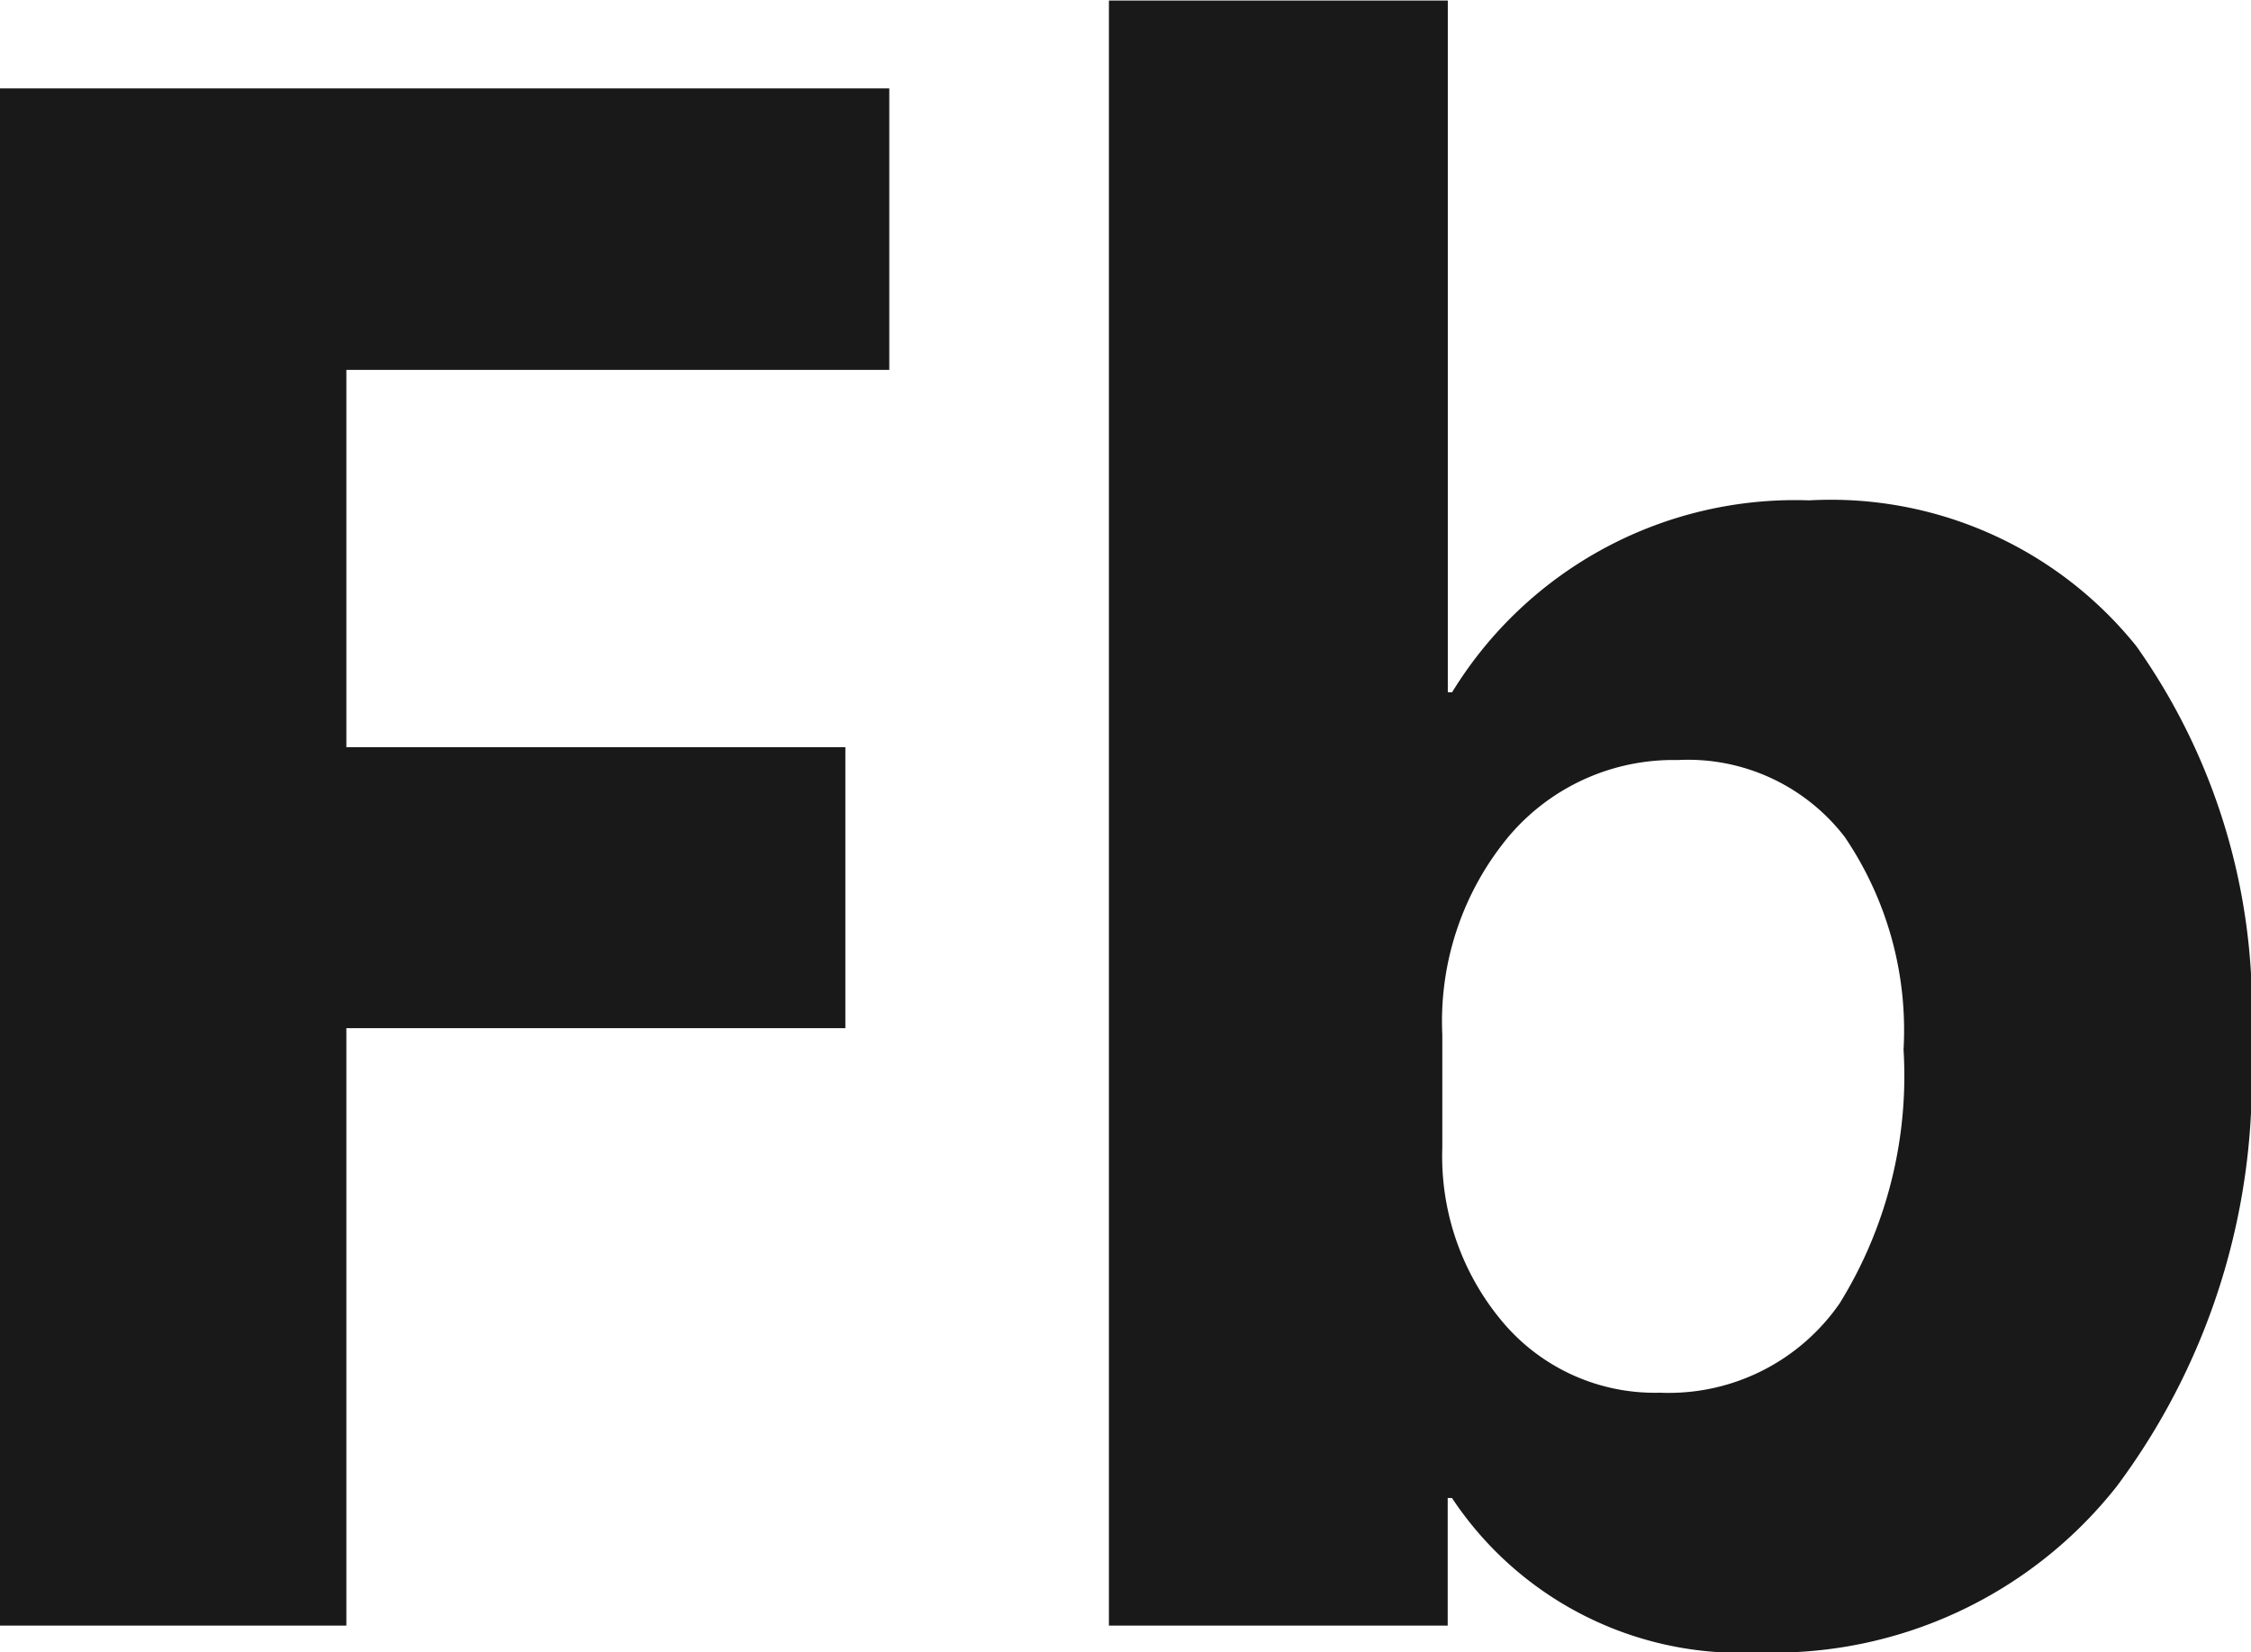 <svg xmlns="http://www.w3.org/2000/svg" width="20.498" height="15.049" viewBox="0 0 20.498 15.049">
  <path id="Caminho_2" data-name="Caminho 2" d="M9.7-11.436H4.756V-8H9.3v2.559H4.756V0H1.6V-14H9.7ZM14.824-1.162h-.039V0H11.7V-14.8h3.086V-8.5h.039a3.662,3.662,0,0,1,3.252-1.748,3.568,3.568,0,0,1,2.979,1.328A5.727,5.727,0,0,1,22.1-5.283,6.2,6.2,0,0,1,20.879-1.27,3.976,3.976,0,0,1,17.617.244,3.151,3.151,0,0,1,14.824-1.162Zm-.088-4.219v1.025a2.341,2.341,0,0,0,.557,1.6,1.811,1.811,0,0,0,1.426.635,1.892,1.892,0,0,0,1.636-.815,3.937,3.937,0,0,0,.581-2.31A3.132,3.132,0,0,0,18.4-7.183a1.8,1.8,0,0,0-1.519-.7,1.962,1.962,0,0,0-1.538.693A2.634,2.634,0,0,0,14.736-5.381Z" transform="translate(-1.602 14.805)" fill="#191919"/>
</svg>
